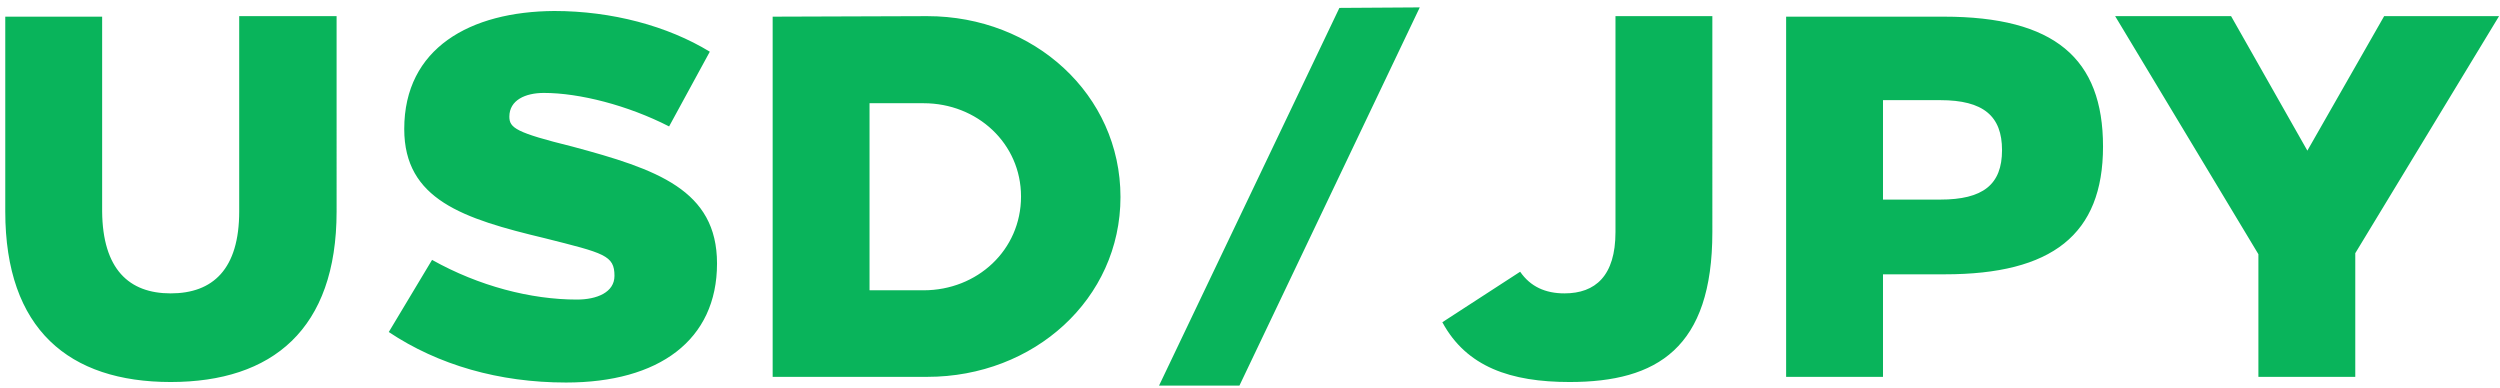 <svg width="251" height="39" viewBox="0 0 251 39" fill="none" xmlns="http://www.w3.org/2000/svg"><path d="M33.794 1.622h-9.778v19.607c0 5.794-2.638 8.226-6.88 8.226-4.19 0-6.83-2.431-6.881-8.226V1.673H.529V21.23c0 11.848 6.415 17.124 16.607 17.124 10.191 0 16.658-5.276 16.658-17.124V1.622zm21.846-.518c-8.432.052-15.054 3.725-15.054 11.848 0 7.087 5.897 9.001 14.123 10.967 5.95 1.5 6.984 1.708 6.984 3.777 0 1.656-1.759 2.38-3.776 2.38-4.605 0-9.83-1.345-14.538-3.984l-4.346 7.243c4.967 3.311 11.072 5.07 17.797 5.07 9.313 0 15.159-4.242 15.159-11.95 0-7.399-6.053-9.468-14.538-11.744-5.639-1.397-6.312-1.863-6.312-3.001 0-1.655 1.604-2.38 3.467-2.38 3.57 0 8.432 1.242 12.571 3.363l4.087-7.502c-4.242-2.586-9.83-4.087-15.624-4.087zm21.935.57v36.162h15.52c10.71 0 19.401-7.812 19.401-18.055 0-10.296-8.691-18.16-19.4-18.16l-15.52.052zm9.726 8.69h5.432c5.38 0 9.778 4.036 9.778 9.365 0 5.38-4.397 9.416-9.778 9.416h-5.432v-18.78zm37.137 28.352L142.545.742l-8.07.052-18.108 37.922h8.071zM171.92 1.622h-9.726v21.677c0 4.397-2.017 6.156-5.122 6.156-1.914 0-3.414-.672-4.449-2.173l-7.812 5.07c2.432 4.501 6.881 6.002 12.779 6.002 8.795 0 14.33-3.415 14.33-15.055V1.622zm7.407.051v36.163h9.726V27.541h6.208c10.761 0 15.883-3.984 15.883-12.83 0-8.847-4.863-13.038-15.986-13.038h-15.831zm9.726 8.382h5.743c4.345 0 6.208 1.603 6.208 5.018 0 3.466-1.914 4.966-6.208 4.966h-5.743v-9.985zM236.47 25.42l14.434-23.798h-11.536l-7.709 13.502-7.657-13.502h-11.64l14.382 23.901v12.313h9.726V25.42z" fill="#09B45B"/></svg>